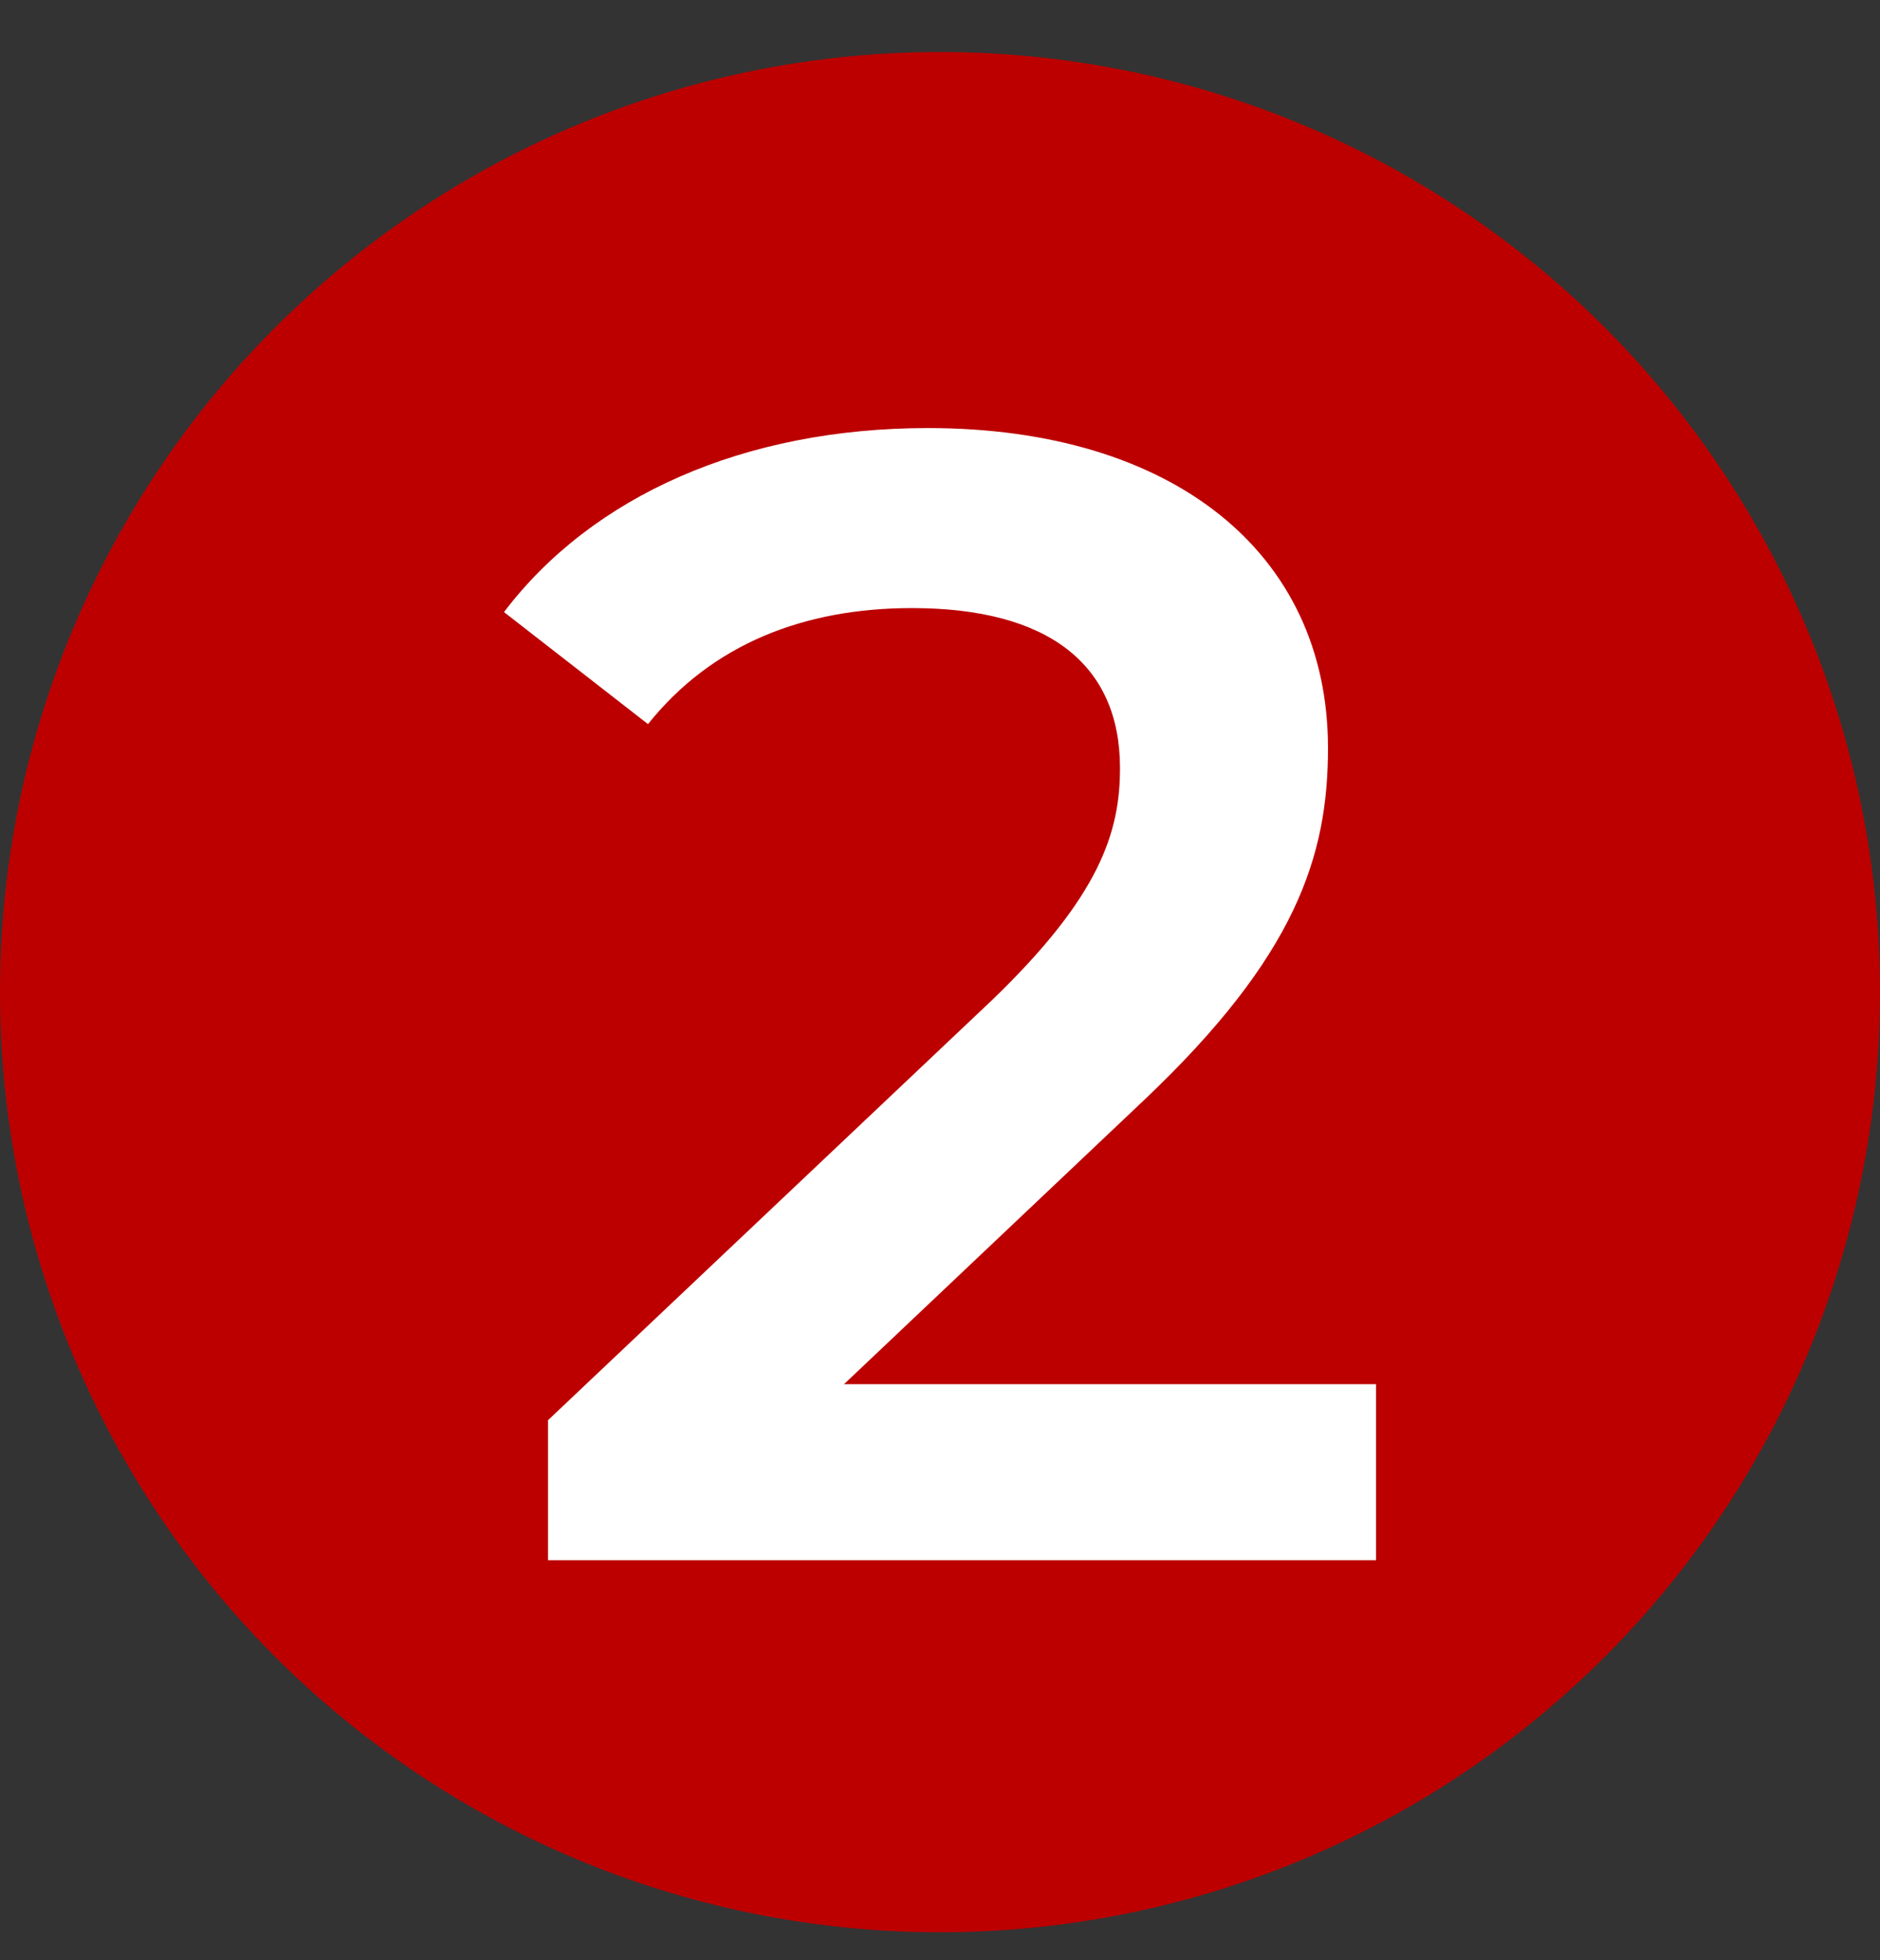 <?xml version="1.0" encoding="utf-8"?>
<!-- Generator: Adobe Illustrator 26.5.0, SVG Export Plug-In . SVG Version: 6.00 Build 0)  -->
<svg version="1.1" id="Layer_1" xmlns="http://www.w3.org/2000/svg" xmlns:xlink="http://www.w3.org/1999/xlink" x="0px" y="0px"
	 viewBox="0 0 47 49" style="enable-background:new 0 0 47 49;" xml:space="preserve">
<rect x="0" y="0" width="47" height="49" fill="#333333" stroke="none"/>
<style type="text/css">
	.st0{fill:#BC0000;}
	.st1{enable-background:new    ;}
	.st2{fill:#FFFFFF;}
</style>
<g>
	<circle id="Ellipse_3" class="st0" cx="23.5" cy="24.8" r="23.5"/>
	<g class="st1">
		<path class="st2" d="M34.4,34.6V39H13.7v-3.5L24.8,25c2.7-2.6,3.2-4.2,3.2-5.8c0-2.6-1.8-4-5.2-4c-2.7,0-5,0.9-6.6,2.9l-3.6-2.8
			c2.2-2.9,6-4.6,10.6-4.6c6.1,0,10,3.1,10,8c0,2.7-0.8,5.2-4.6,8.8l-7.5,7.1H34.4z"/>
	</g>
</g>
</svg>
